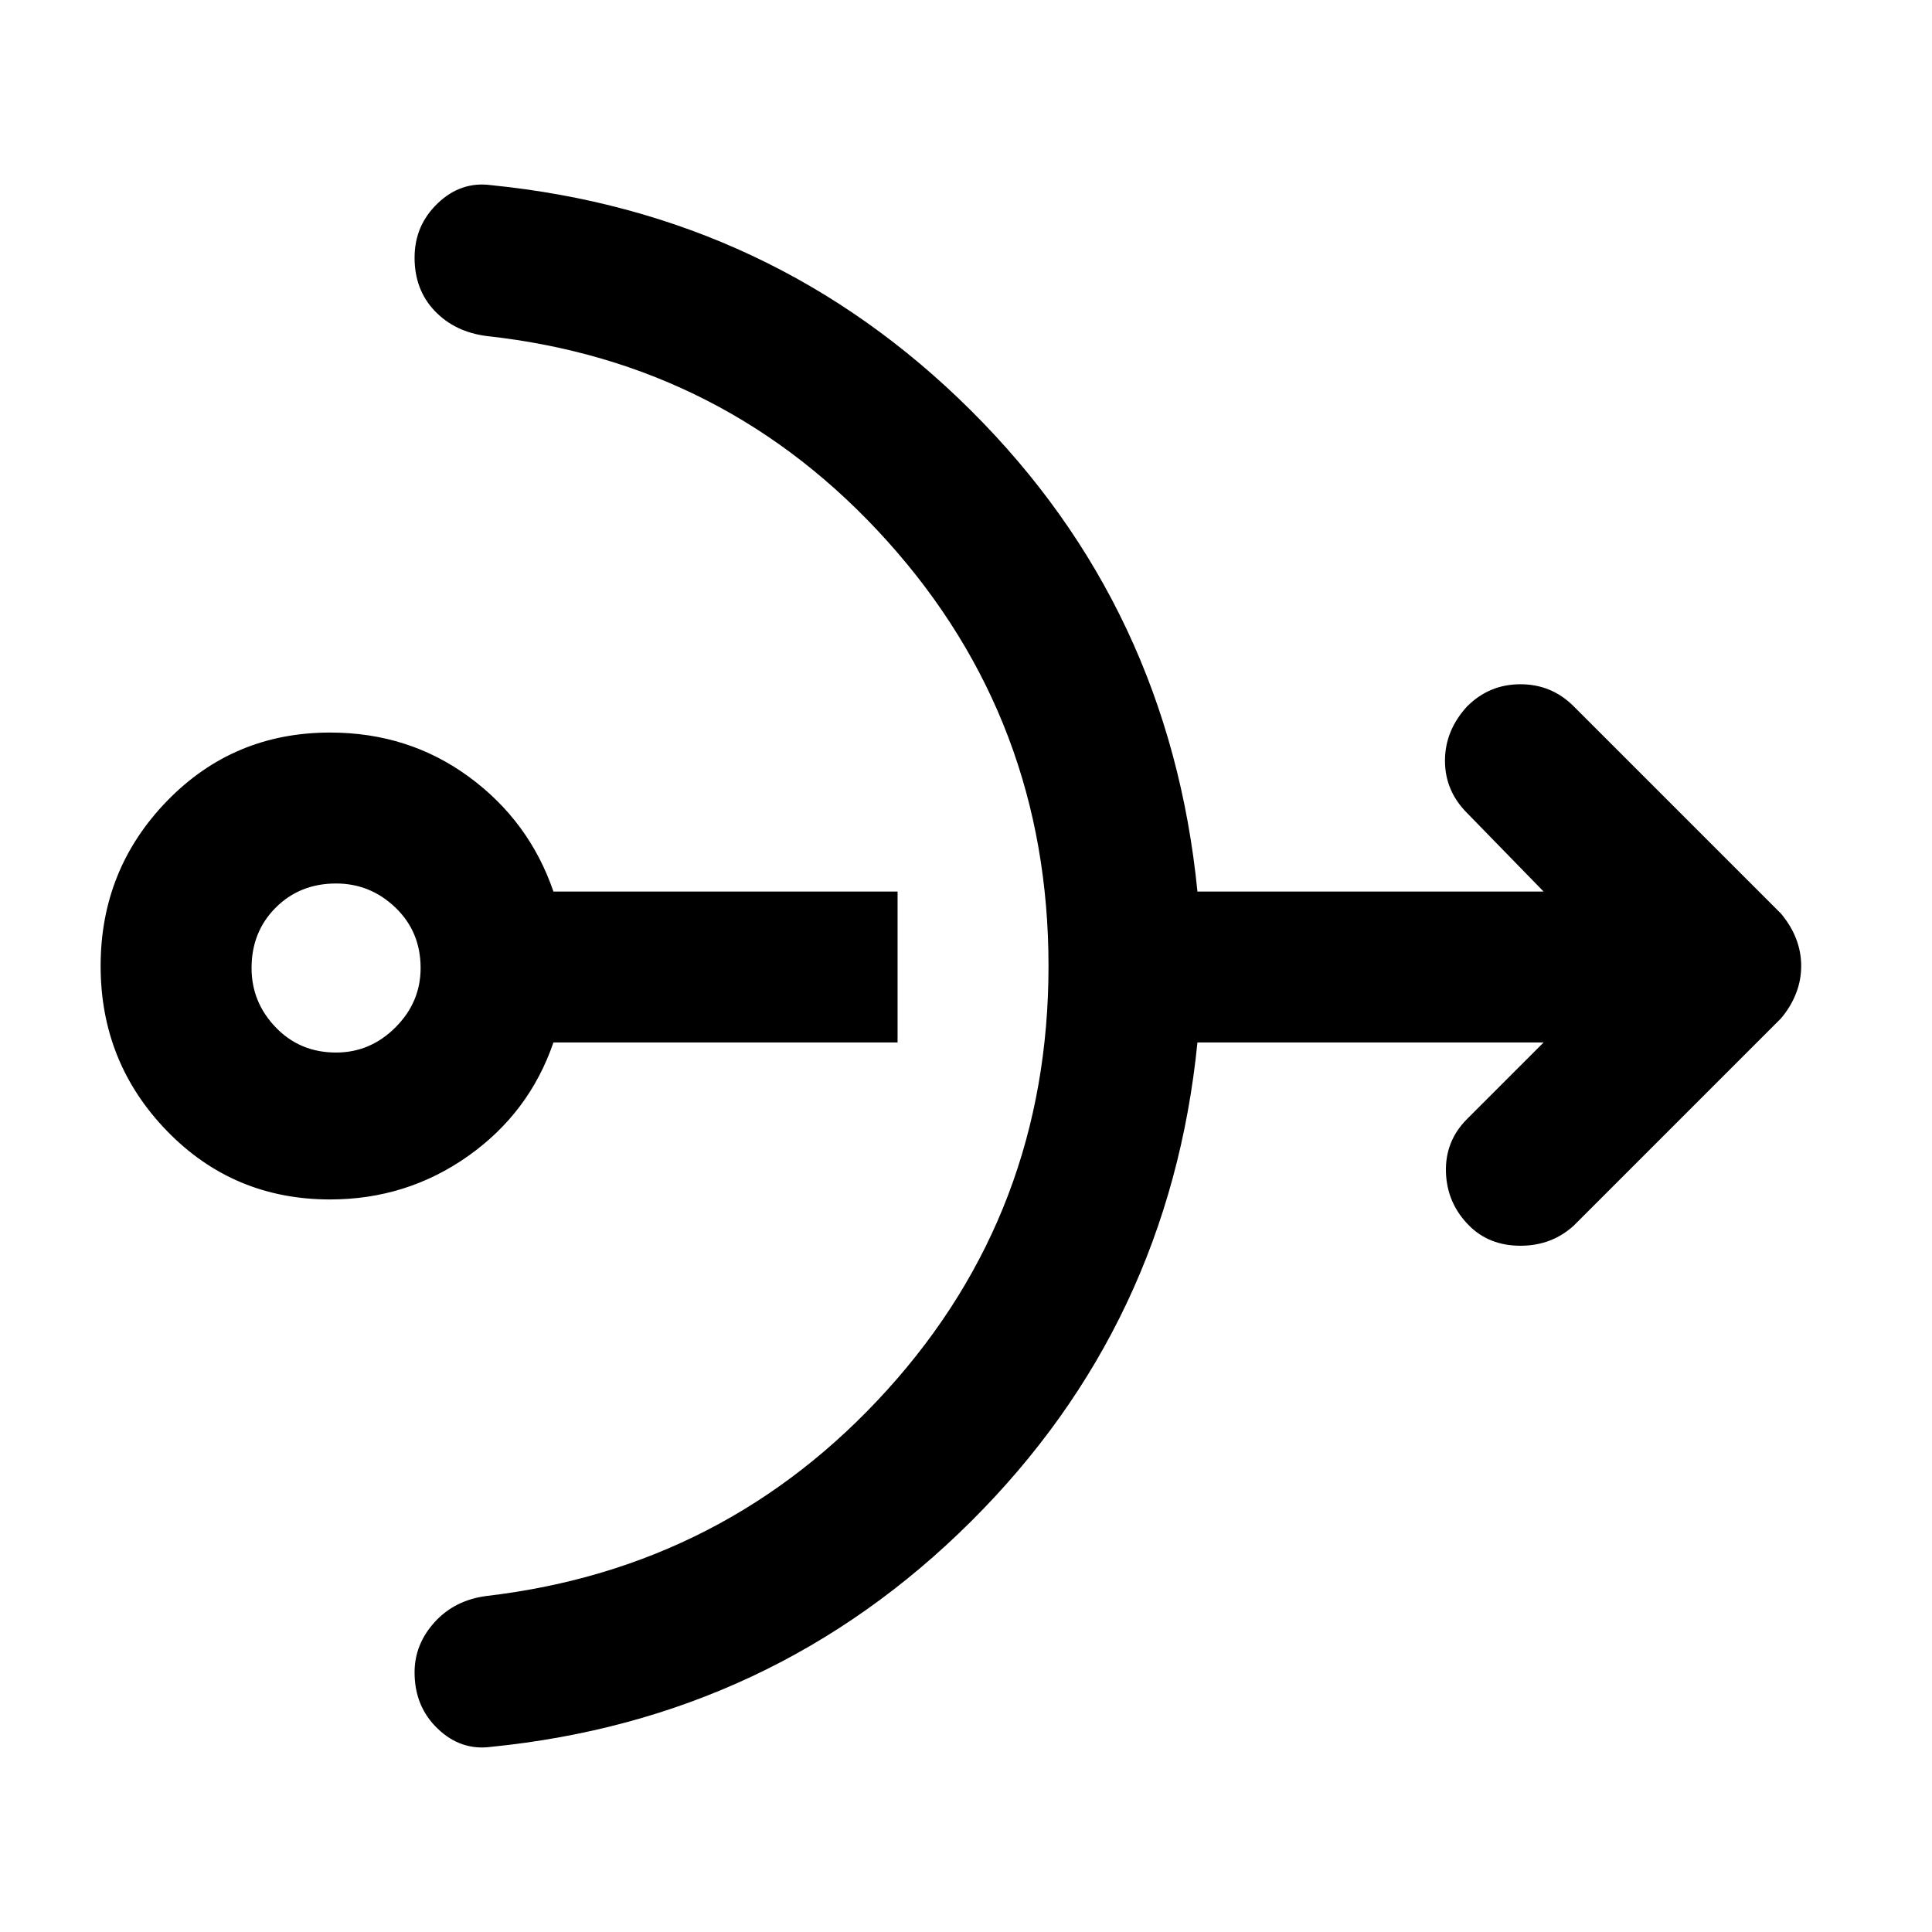 <svg xmlns="http://www.w3.org/2000/svg" height="24" width="24"><path d="M4.1 14.9Q2.9 14.9 2.075 14.05Q1.25 13.2 1.25 12Q1.25 10.8 2.075 9.95Q2.9 9.1 4.1 9.1Q5.075 9.1 5.825 9.65Q6.575 10.2 6.875 11.075H11.15V12.95H6.875Q6.575 13.825 5.812 14.363Q5.05 14.9 4.1 14.9ZM4.175 13.075Q4.6 13.075 4.913 12.762Q5.225 12.45 5.225 12.025Q5.225 11.575 4.913 11.275Q4.6 10.975 4.175 10.975Q3.725 10.975 3.425 11.275Q3.125 11.575 3.125 12.025Q3.125 12.45 3.425 12.762Q3.725 13.075 4.175 13.075ZM6.1 21.7Q5.725 21.75 5.438 21.475Q5.15 21.2 5.15 20.775Q5.15 20.425 5.4 20.15Q5.65 19.875 6.05 19.825Q9.025 19.475 11.025 17.262Q13.025 15.05 13.025 12Q13.025 8.95 11.025 6.725Q9.025 4.5 6.05 4.175Q5.65 4.125 5.4 3.862Q5.15 3.6 5.15 3.2Q5.15 2.8 5.438 2.525Q5.725 2.25 6.1 2.3Q9.6 2.65 12.062 5.1Q14.525 7.55 14.875 11.075H19.175L18.225 10.1Q17.95 9.825 17.95 9.45Q17.95 9.075 18.225 8.775Q18.5 8.5 18.888 8.5Q19.275 8.5 19.55 8.775L22.125 11.35Q22.25 11.5 22.312 11.662Q22.375 11.825 22.375 12Q22.375 12.175 22.312 12.337Q22.25 12.5 22.125 12.65L19.55 15.225Q19.275 15.475 18.888 15.475Q18.5 15.475 18.25 15.225Q17.975 14.95 17.962 14.562Q17.95 14.175 18.225 13.9L19.175 12.95H14.875Q14.525 16.45 12.062 18.9Q9.6 21.35 6.1 21.7Z"/></svg>